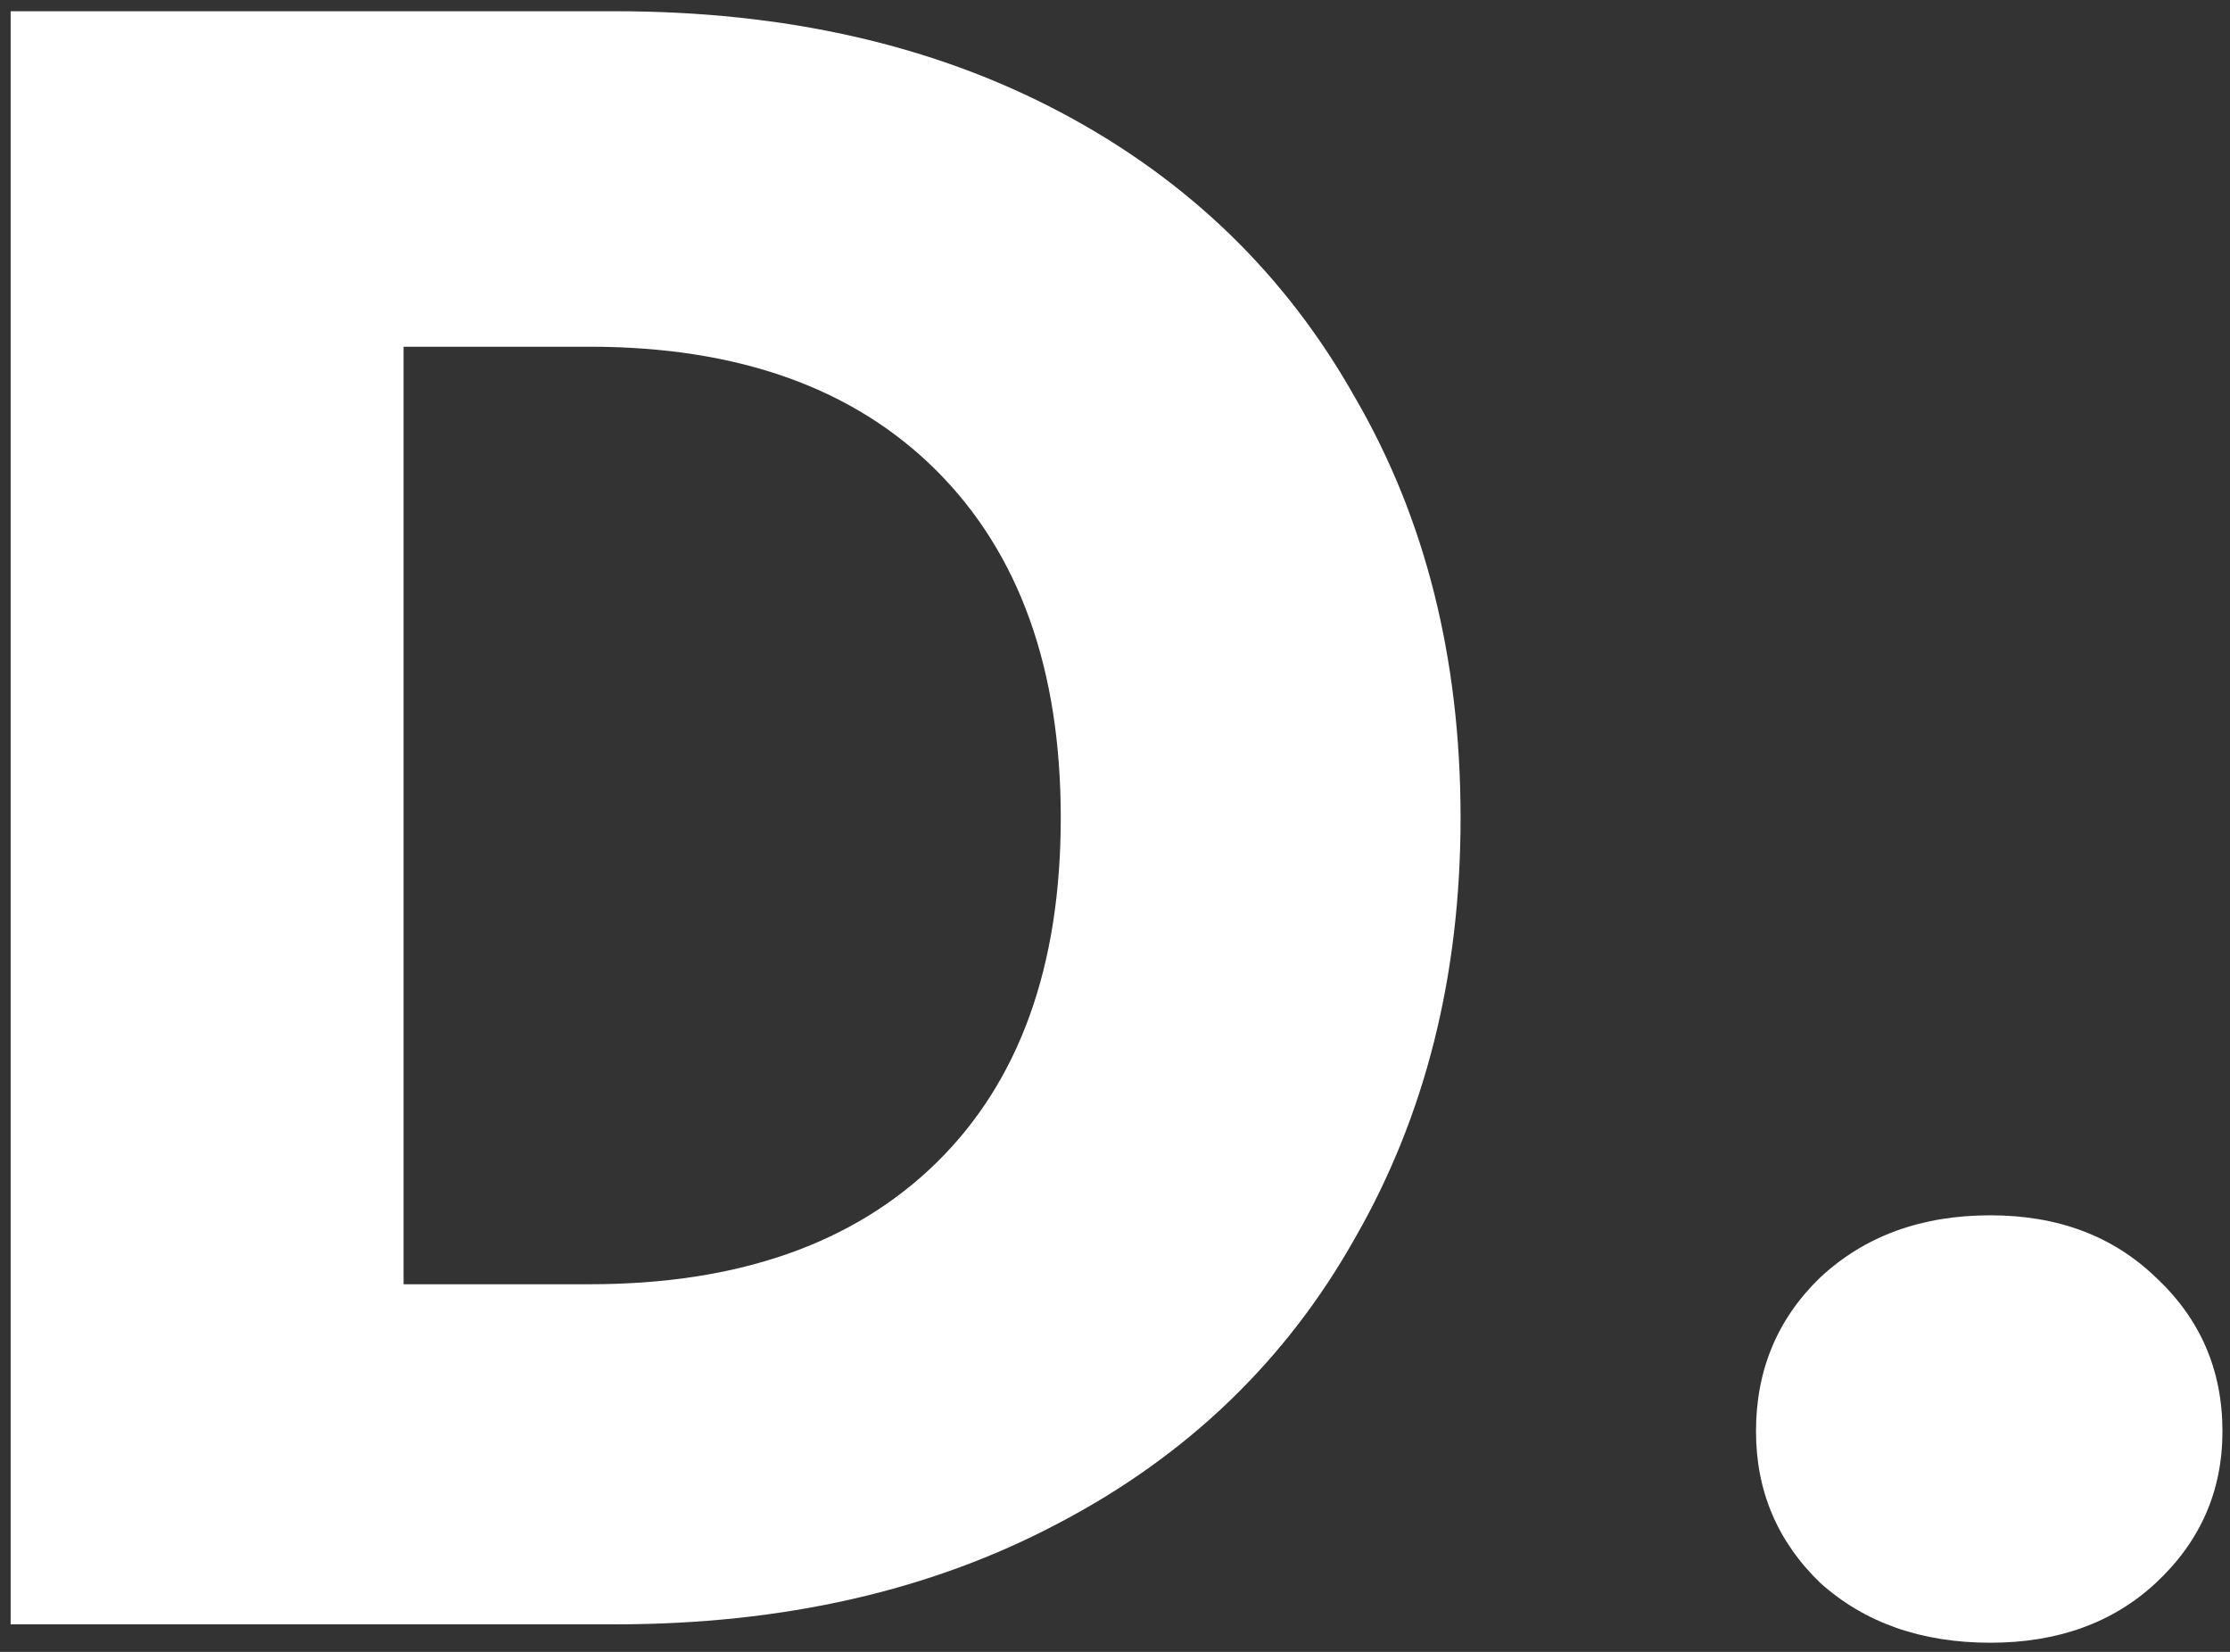 <svg width="81" height="60" viewBox="0 0 81 60" fill="none" xmlns="http://www.w3.org/2000/svg">
<rect x="0" y="0" width="81" height="60" fill="#333333" stroke="none"/>
<path d="M22.338 0.408C28.514 0.408 33.911 1.632 38.53 4.081C43.148 6.529 46.709 9.979 49.213 14.43C51.773 18.826 53.052 23.917 53.052 29.704C53.052 35.435 51.773 40.527 49.213 44.978C46.709 49.429 43.12 52.879 38.446 55.328C33.828 57.776 28.458 59 22.338 59H0.387V0.408H22.338ZM21.419 46.647C26.817 46.647 31.018 45.173 34.023 42.224C37.027 39.275 38.53 35.101 38.53 29.704C38.53 24.307 37.027 20.106 34.023 17.101C31.018 14.096 26.817 12.594 21.419 12.594H14.659V46.647H21.419ZM72.296 59.668C69.792 59.668 67.733 58.944 66.12 57.498C64.562 55.995 63.783 54.159 63.783 51.989C63.783 49.763 64.562 47.899 66.12 46.397C67.733 44.895 69.792 44.143 72.296 44.143C74.744 44.143 76.748 44.895 78.305 46.397C79.919 47.899 80.726 49.763 80.726 51.989C80.726 54.159 79.919 55.995 78.305 57.498C76.748 58.944 74.744 59.668 72.296 59.668Z" fill="white"/>
</svg>
